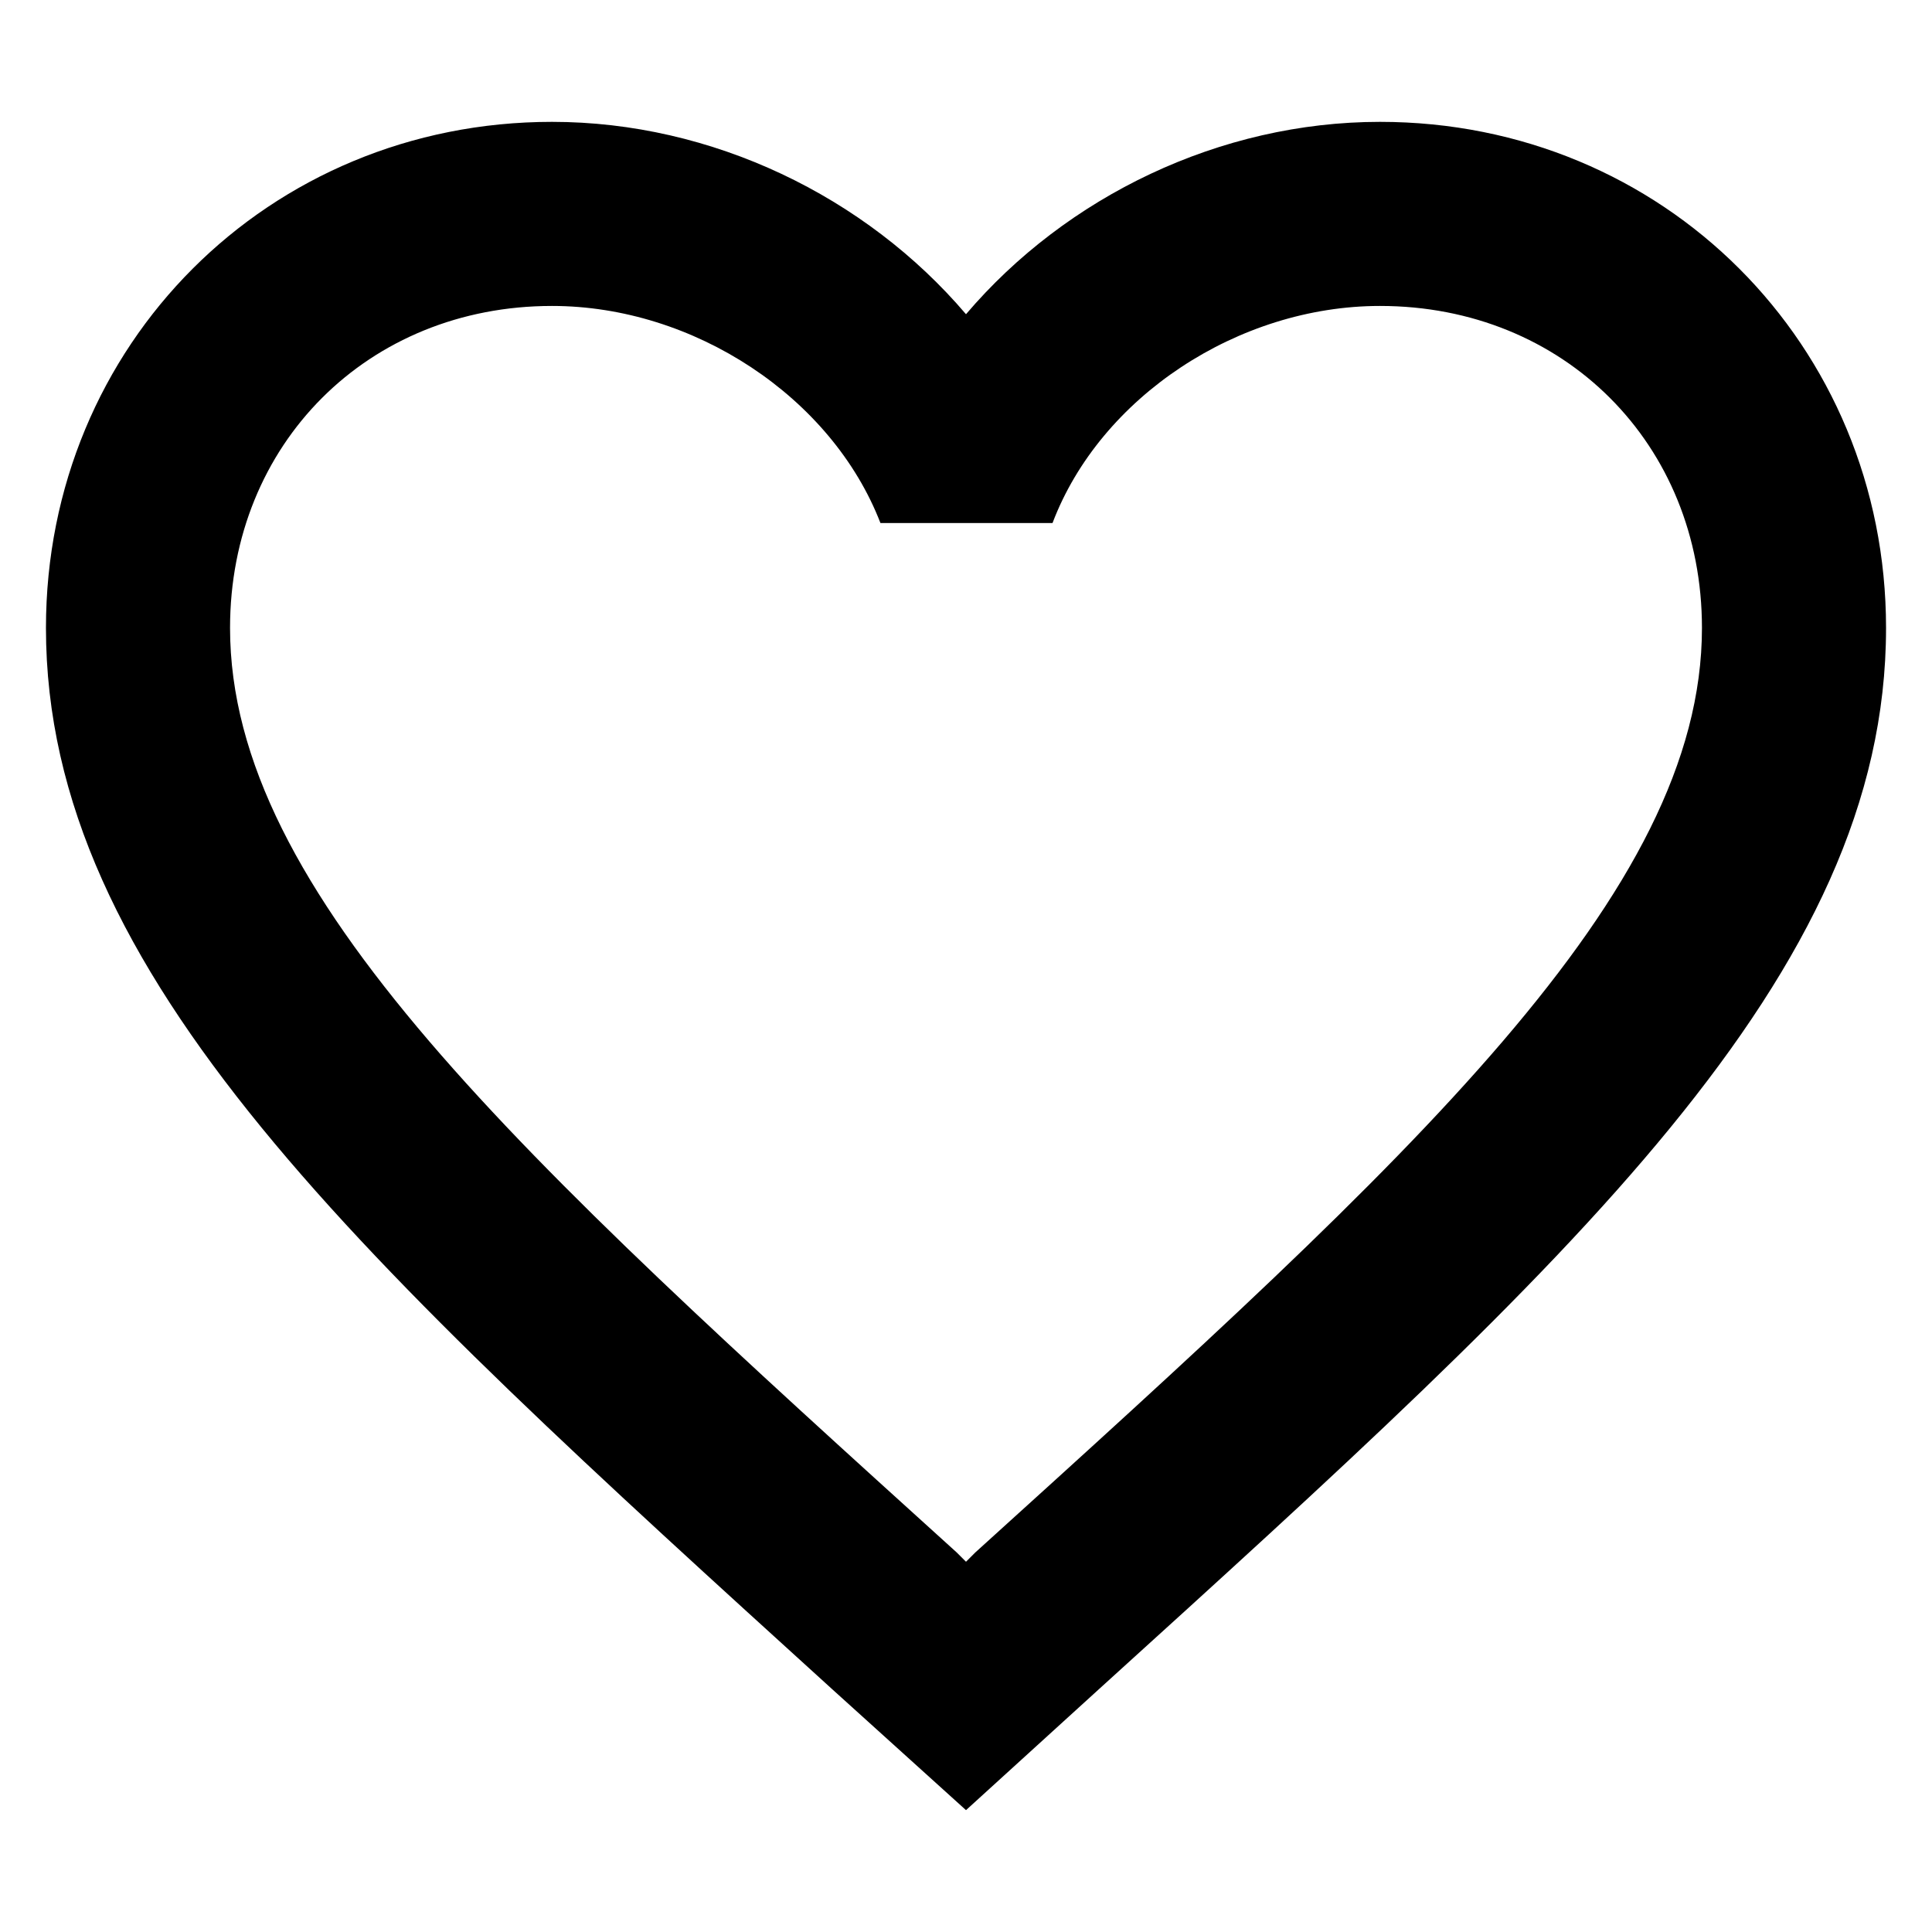 <svg width="14" height="14" viewBox="0 0 14 14" fill="none" xmlns="http://www.w3.org/2000/svg">
<path d="M10 0.883C8.84 0.883 7.727 1.423 7 2.277C6.273 1.423 5.16 0.883 4 0.883C1.947 0.883 0.333 2.497 0.333 4.55C0.333 7.07 2.6 9.123 6.033 12.243L7 13.117L7.967 12.237C11.4 9.123 13.667 7.07 13.667 4.55C13.667 2.497 12.053 0.883 10 0.883ZM7.067 11.25L7 11.317L6.933 11.25C3.76 8.377 1.667 6.477 1.667 4.55C1.667 3.217 2.667 2.217 4 2.217C5.027 2.217 6.027 2.877 6.38 3.79H7.627C7.973 2.877 8.973 2.217 10 2.217C11.333 2.217 12.333 3.217 12.333 4.55C12.333 6.477 10.24 8.377 7.067 11.25Z" fill="black"/>
</svg>
